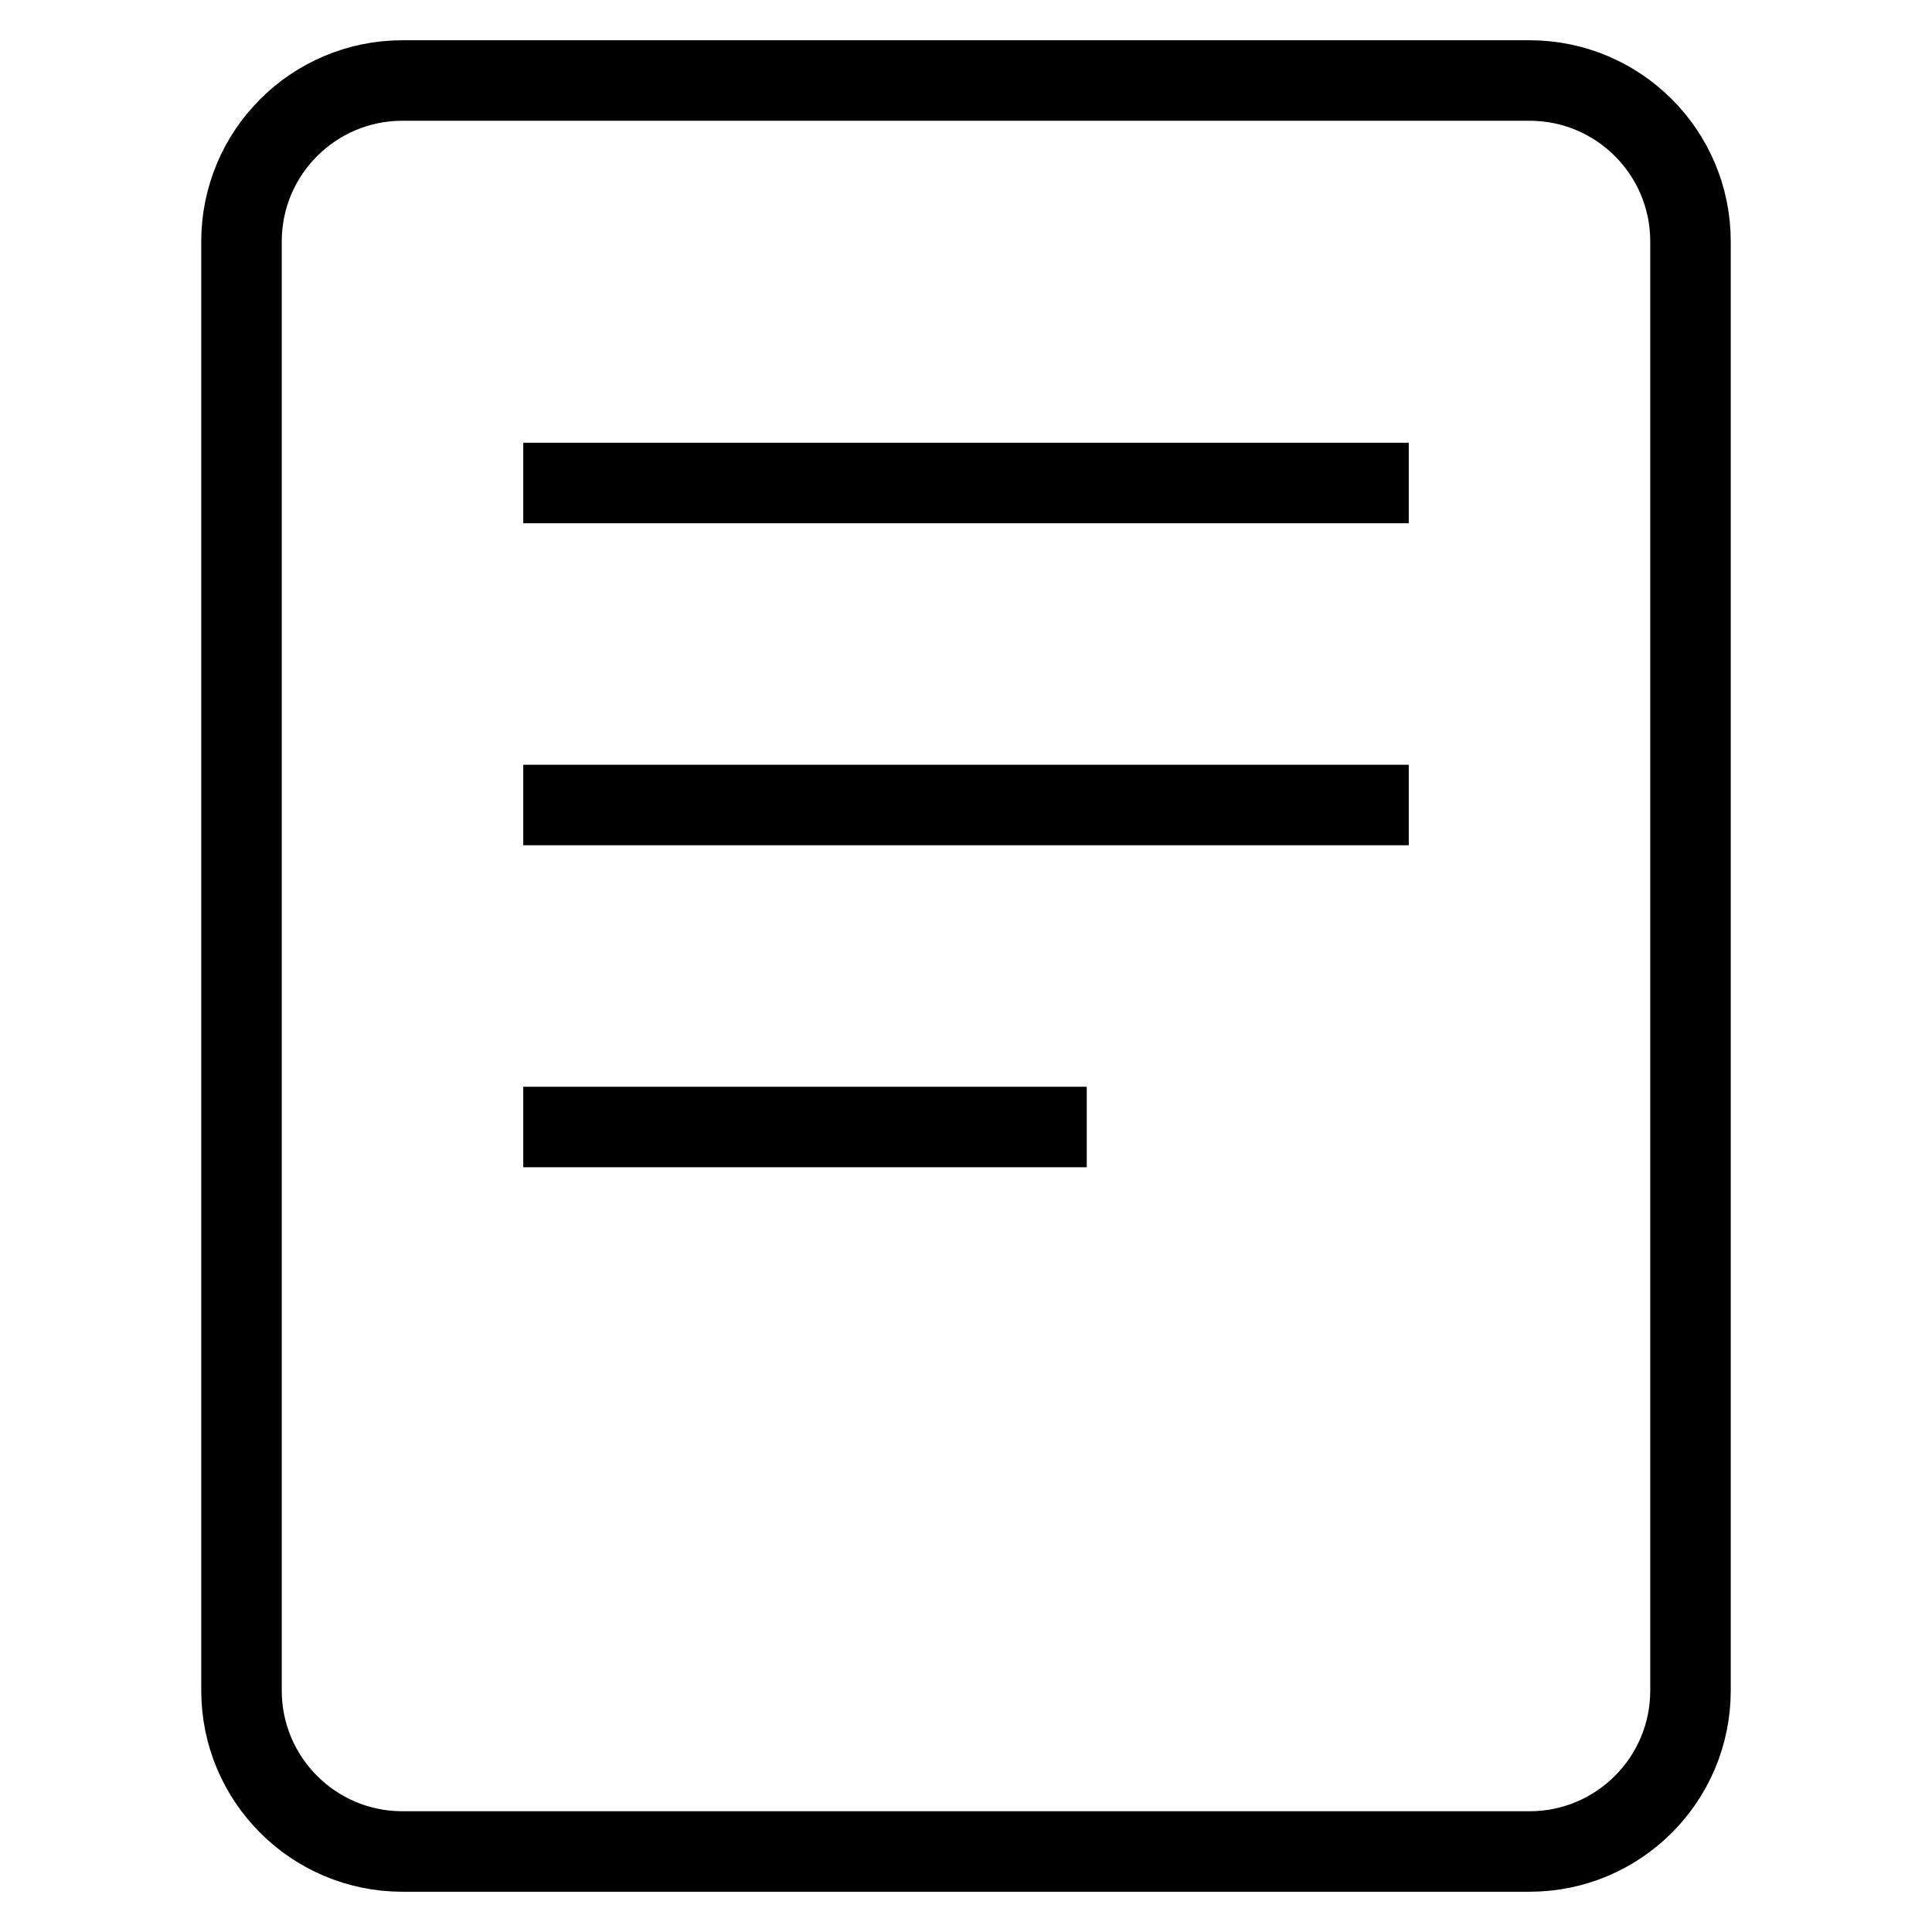 <svg id="nc_icon" xmlns="http://www.w3.org/2000/svg" xmlns:xlink="http://www.w3.org/1999/xlink" x="0px" y="0px" viewBox="0 0 24 24"><g  transform="translate(0, 0)">
<line data-color="color-2" fill="none" stroke="currentColor" vector-effect="non-scaling-stroke" stroke-linecap="square" stroke-miterlimit="10" x1="7" y1="6" x2="17" y2="6" stroke-linejoin="miter"/>
<line data-color="color-2" fill="none" stroke="currentColor" vector-effect="non-scaling-stroke" stroke-linecap="square" stroke-miterlimit="10" x1="7" y1="10" x2="17" y2="10" stroke-linejoin="miter"/>
<line data-color="color-2" fill="none" stroke="currentColor" vector-effect="non-scaling-stroke" stroke-linecap="square" stroke-miterlimit="10" x1="7" y1="14" x2="13" y2="14" stroke-linejoin="miter"/>
<path fill="none" stroke="currentColor" vector-effect="non-scaling-stroke" stroke-linecap="square" stroke-miterlimit="10" d="M19,23H5&#10;&#9;c-1.105,0-2-0.895-2-2V3c0-1.105,0.895-2,2-2h14c1.105,0,2,0.895,2,2v18C21,22.105,20.105,23,19,23z" stroke-linejoin="miter"/>
<circle data-color="color-2" data-stroke="none" fill="none" cx="12" cy="19" r="1" stroke-linejoin="miter" stroke-linecap="square"/>
</g></svg>